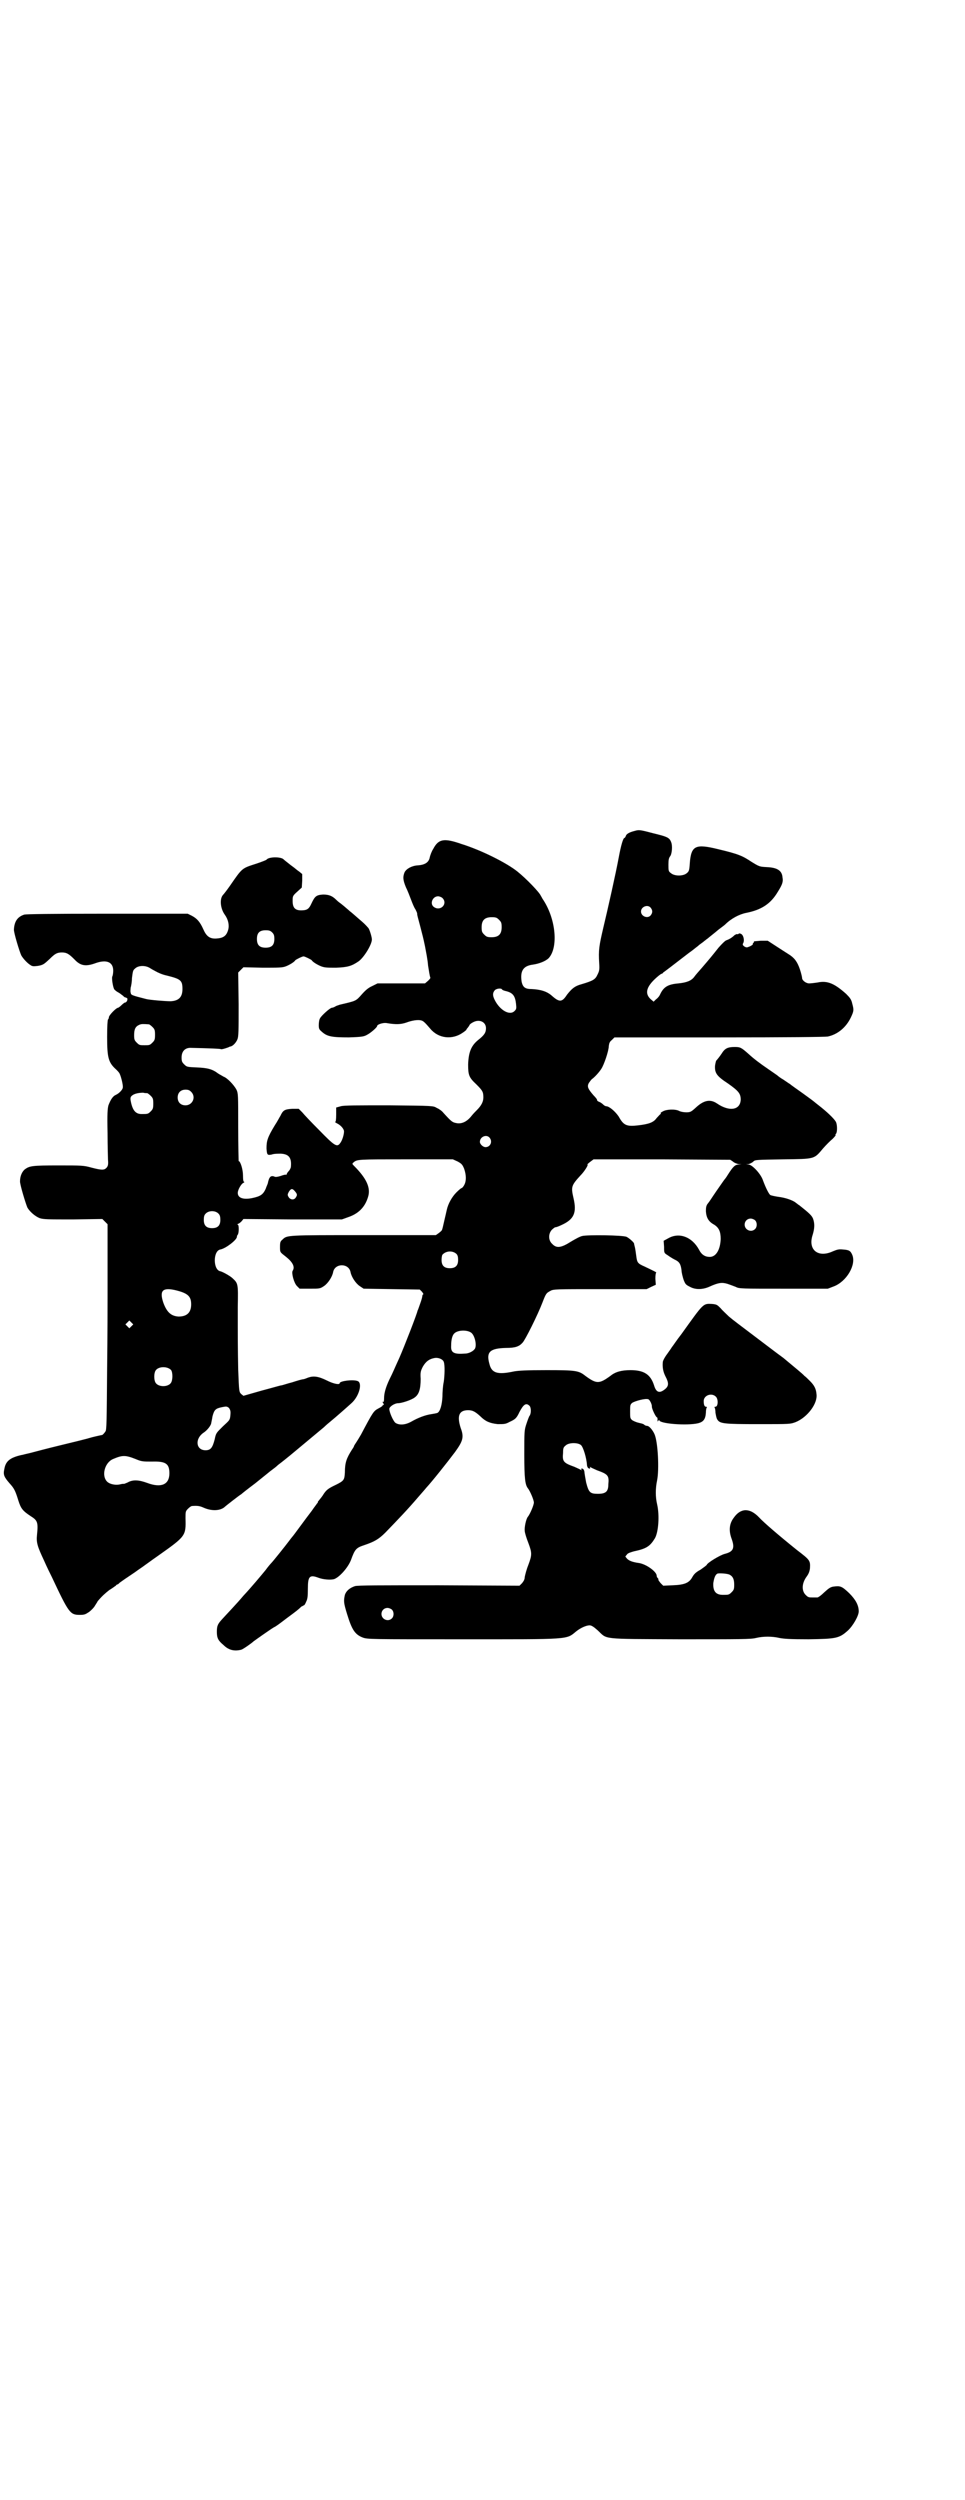 <?xml version="1.0" standalone="no"?>
<!DOCTYPE svg PUBLIC "-//W3C//DTD SVG 20010904//EN"
 "http://www.w3.org/TR/2001/REC-SVG-20010904/DTD/svg10.dtd">
<svg version="1.0" xmlns="http://www.w3.org/2000/svg"
 width="1108pt" height="2870pt" viewBox="0 0 1108 2870"
 preserveAspectRatio="xMidYMid meet">
<g transform="translate(0,2870) scale(0.5,-0.5)"
fill="#000000" stroke="none">
<path d="M1457 3832 c-12 -3 -19 -7 -20 -12 -1 -2 -2 -4 -3 -4 -3 0 -8 -17
-13 -44 -7 -38 -25 -118 -36 -164 -9 -39 -11 -49 -9 -80 1 -15 0 -18 -4 -26
-5 -11 -10 -14 -37 -22 -15 -4 -22 -10 -33 -24 -11 -17 -17 -18 -34 -3 -12 11
-27 15 -47 16 -15 0 -20 4 -23 16 -4 25 3 37 25 40 15 2 30 8 37 15 22 24 17
88 -12 133 -3 4 -5 9 -6 10 -3 8 -34 40 -54 56 -25 20 -83 49 -128 63 -40 14
-53 12 -65 -11 -4 -6 -7 -15 -8 -19 -2 -12 -11 -18 -28 -19 -14 -1 -26 -8 -30
-16 -4 -10 -4 -17 3 -34 4 -8 9 -21 12 -29 3 -8 7 -18 10 -22 2 -4 4 -8 4 -10
0 -4 1 -6 7 -29 6 -24 6 -22 11 -46 2 -11 6 -30 7 -44 2 -13 4 -25 5 -27 1 -2
-1 -4 -5 -8 l-7 -6 -54 0 -55 0 -12 -6 c-9 -4 -15 -9 -24 -19 -14 -16 -13 -15
-51 -24 -2 -1 -7 -2 -10 -4 -3 -2 -7 -3 -8 -3 -4 0 -24 -18 -27 -24 -2 -3 -3
-10 -3 -16 0 -8 1 -10 7 -15 12 -11 23 -13 62 -13 31 1 35 2 42 6 8 4 23 17
23 20 0 4 14 8 21 7 23 -4 34 -3 46 1 13 5 27 7 34 5 5 -1 9 -5 21 -19 19 -23
51 -26 75 -9 6 4 9 7 8 7 0 0 1 2 3 4 2 3 4 5 4 6 0 1 3 4 7 6 15 9 31 2 31
-13 0 -10 -4 -16 -18 -27 -16 -13 -22 -28 -23 -56 0 -25 2 -30 19 -46 14 -14
16 -17 16 -30 0 -10 -5 -19 -15 -29 -2 -2 -8 -8 -12 -13 -10 -13 -22 -19 -34
-17 -10 2 -11 2 -31 24 -3 4 -10 9 -15 11 -8 5 -8 5 -109 6 -75 0 -104 0 -111
-2 l-11 -3 0 -16 c0 -12 -1 -17 -2 -17 -2 0 0 -1 3 -3 9 -4 17 -13 17 -19 0
-7 -4 -21 -9 -27 -7 -10 -13 -6 -48 30 -18 18 -35 36 -39 41 l-8 8 -15 0 c-17
-1 -21 -3 -27 -16 -2 -3 -7 -13 -13 -22 -17 -28 -19 -36 -19 -53 1 -15 2 -16
12 -14 5 2 14 2 21 2 18 -1 25 -9 23 -30 0 -2 -2 -7 -5 -10 -3 -3 -5 -7 -5 -8
0 -1 -1 -1 -2 0 0 0 -6 -1 -11 -3 -6 -2 -12 -3 -14 -2 -9 4 -13 0 -16 -15 0
-1 -3 -7 -5 -13 -6 -13 -12 -17 -31 -21 -20 -4 -33 0 -33 12 0 7 8 21 13 23 2
1 3 2 2 2 -2 0 -3 4 -3 15 0 14 -6 33 -10 33 0 0 -1 35 -1 78 0 75 0 77 -4 86
-6 11 -21 27 -30 30 -3 2 -9 5 -12 7 -13 10 -24 13 -49 14 -22 1 -23 1 -29 7
-5 5 -6 7 -6 16 0 14 8 22 20 22 44 -1 70 -2 70 -3 1 -1 9 1 17 4 2 1 4 2 5 2
6 1 13 9 16 16 3 7 3 19 3 81 l-1 73 6 6 6 6 44 -1 c37 0 45 0 53 3 8 3 20 10
22 14 2 2 16 9 19 9 3 0 17 -7 19 -9 2 -4 14 -11 22 -14 8 -3 14 -3 34 -3 27
1 36 4 52 15 12 9 30 38 30 50 0 5 -5 22 -8 26 -7 8 -10 11 -23 22 -8 7 -17
15 -20 17 -3 3 -7 6 -8 7 -1 1 -7 6 -12 10 -6 4 -10 8 -11 9 -9 9 -17 12 -30
12 -16 -1 -19 -4 -27 -21 -5 -11 -9 -14 -17 -15 -19 -2 -26 4 -26 21 0 11 0
12 10 21 l11 10 1 16 0 15 -6 5 c-4 3 -7 5 -8 6 -1 1 -6 5 -13 10 -6 5 -13 10
-16 13 -6 6 -34 6 -39 -1 -1 -1 -11 -5 -23 -9 -34 -11 -32 -9 -61 -51 -7 -10
-14 -19 -16 -21 -8 -9 -6 -31 4 -45 8 -11 11 -24 8 -35 -4 -14 -11 -19 -27
-20 -15 -1 -23 5 -30 21 -8 18 -15 25 -26 31 l-10 5 -184 0 c-133 0 -186 -1
-191 -2 -16 -5 -23 -16 -24 -34 -1 -6 13 -52 17 -60 4 -7 14 -18 21 -22 4 -3
7 -3 16 -2 13 2 15 4 28 16 12 12 17 15 28 15 11 0 16 -3 29 -16 14 -15 26
-17 50 -8 24 8 39 2 39 -18 0 -5 -1 -11 -2 -13 -2 -3 1 -23 4 -29 1 -2 6 -6
10 -8 4 -2 8 -6 10 -7 2 -2 4 -4 5 -4 1 0 3 -1 5 -2 2 -3 -1 -10 -5 -10 -1 0
-5 -3 -8 -6 -3 -3 -7 -6 -8 -6 -4 0 -21 -17 -21 -22 0 -2 -1 -4 -2 -5 -1 -1
-2 -15 -2 -40 0 -48 3 -59 21 -75 3 -3 7 -7 8 -10 3 -6 8 -26 7 -31 0 -5 -9
-14 -16 -17 -7 -3 -12 -11 -17 -24 -2 -8 -3 -18 -2 -64 0 -30 1 -58 1 -61 1
-11 0 -15 -4 -19 -5 -5 -11 -5 -34 1 -18 5 -22 5 -76 5 -60 0 -66 -1 -77 -9
-6 -5 -11 -15 -11 -27 -1 -6 13 -52 17 -61 6 -10 18 -20 28 -24 9 -3 19 -3 77
-3 l67 1 6 -6 6 -6 0 -74 c0 -41 0 -83 0 -94 0 -11 0 -84 -1 -162 -1 -122 -1
-143 -4 -146 -4 -6 -8 -9 -8 -8 0 0 -10 -2 -22 -5 -13 -4 -46 -12 -75 -19 -29
-7 -55 -14 -59 -15 -4 -1 -11 -3 -16 -4 -5 -1 -11 -3 -13 -3 -26 -6 -36 -14
-39 -32 -3 -13 -1 -18 12 -33 10 -11 13 -16 20 -39 6 -19 10 -24 28 -36 16
-10 18 -14 15 -43 -2 -18 1 -27 16 -59 7 -16 15 -32 18 -38 39 -83 42 -87 64
-87 11 0 13 1 22 7 5 4 11 10 13 14 3 5 6 9 6 10 10 12 18 19 27 26 7 4 13 9
15 10 1 2 3 3 4 3 1 0 3 2 5 4 4 3 14 10 35 24 8 6 16 11 24 17 3 2 15 11 28
20 65 46 65 46 64 87 0 15 0 16 6 22 3 3 7 6 9 6 13 1 18 0 27 -4 18 -8 37 -7
47 1 2 2 11 9 20 16 9 7 17 13 19 14 2 2 16 13 32 25 16 13 30 24 31 25 1 1 5
4 9 7 4 3 8 6 10 8 2 2 6 5 10 8 4 3 10 8 15 12 4 3 12 10 17 14 19 16 59 49
66 55 4 4 11 10 16 14 11 9 36 31 47 41 18 16 26 47 14 51 -11 4 -41 0 -41 -5
0 -4 -13 -2 -29 6 -20 10 -31 11 -43 7 -5 -2 -10 -4 -12 -4 -2 0 -13 -3 -25
-7 -12 -3 -23 -7 -25 -7 -2 0 -22 -6 -45 -12 l-42 -12 -5 4 c-5 5 -5 5 -7 56
-1 52 -1 66 -1 144 1 53 1 54 -12 66 -5 5 -23 15 -28 16 -17 3 -17 47 0 50 12
2 38 22 38 29 0 2 1 4 2 5 3 4 3 23 0 23 -2 0 -1 1 1 2 3 1 6 4 8 6 l4 5 113
-1 113 0 14 5 c24 8 39 23 46 46 7 21 -3 43 -32 72 -4 4 -5 5 -1 8 8 7 10 7
120 7 l108 0 11 -5 c9 -5 11 -7 15 -17 5 -15 5 -28 0 -37 -2 -4 -5 -7 -6 -7
-1 0 -6 -4 -12 -10 -10 -10 -19 -26 -22 -40 -1 -5 -4 -17 -6 -26 -2 -9 -4 -18
-5 -20 0 -1 -3 -4 -7 -7 l-7 -5 -166 0 c-176 0 -176 0 -186 -10 -5 -4 -6 -6
-6 -17 0 -13 0 -12 14 -23 15 -12 21 -23 15 -32 -3 -5 3 -28 10 -35 l6 -6 24
0 c22 0 23 0 32 6 9 6 19 21 21 32 4 21 36 21 40 0 2 -11 12 -26 21 -32 l9 -6
64 -1 65 -1 5 -5 c3 -4 4 -6 3 -6 -1 0 -2 -2 -2 -3 0 -2 -2 -10 -5 -18 -3 -8
-5 -15 -6 -16 -1 -7 -31 -84 -42 -109 -12 -26 -13 -30 -23 -50 -8 -17 -12 -31
-12 -42 0 -7 -1 -10 -2 -9 -2 1 -2 0 0 -3 2 -3 2 -4 0 -4 -2 0 -2 -1 -1 -1 0
-1 -4 -4 -10 -7 -11 -6 -12 -7 -40 -60 -4 -7 -9 -15 -11 -18 -2 -3 -4 -6 -5
-8 0 -2 -3 -6 -5 -9 -12 -19 -16 -29 -16 -52 -1 -17 -2 -19 -20 -28 -19 -9
-23 -12 -31 -25 -4 -6 -9 -11 -9 -12 -1 0 -2 -2 -2 -3 0 -1 -1 -3 -2 -3 0 -1
-6 -8 -12 -17 -14 -18 -42 -57 -45 -60 -1 -1 -4 -5 -7 -9 -9 -12 -37 -47 -41
-51 -2 -2 -8 -9 -13 -16 -9 -11 -34 -41 -51 -59 -15 -18 -40 -44 -49 -54 -10
-11 -12 -15 -12 -29 0 -14 3 -20 15 -30 12 -12 25 -15 41 -11 4 1 24 15 28 19
4 3 42 30 48 33 3 1 15 10 28 20 23 17 27 20 34 27 3 1 5 3 6 3 1 0 3 3 5 8 3
6 4 11 4 30 0 29 4 33 25 25 11 -4 27 -5 35 -3 12 4 32 26 39 44 9 25 12 28
30 34 24 8 34 14 49 29 30 31 52 54 75 81 6 7 15 17 19 22 13 14 48 58 66 82
18 25 21 34 13 55 -9 28 -4 41 17 41 10 0 16 -3 28 -14 12 -12 22 -16 40 -18
15 0 18 0 27 5 13 6 16 8 23 23 9 17 15 22 23 14 4 -4 4 -18 0 -23 -1 -1 -4
-9 -7 -18 -5 -15 -5 -17 -5 -71 0 -55 2 -69 8 -77 5 -6 14 -27 14 -33 0 -6 -9
-27 -14 -33 -4 -5 -8 -24 -7 -32 0 -4 4 -17 8 -27 9 -24 9 -28 0 -52 -4 -10
-7 -22 -8 -27 0 -5 -2 -9 -6 -14 l-6 -6 -185 1 c-134 0 -187 0 -193 -2 -12 -4
-20 -11 -23 -20 -3 -14 -3 -18 5 -44 11 -36 18 -47 36 -54 11 -4 16 -4 228 -4
250 0 239 -1 262 18 10 8 23 14 31 14 4 0 9 -3 18 -11 24 -22 4 -20 189 -21
139 0 164 0 175 3 17 4 37 4 54 0 10 -2 25 -3 67 -3 63 1 70 2 90 20 12 11 25
34 25 44 0 14 -7 27 -22 42 -17 16 -20 17 -36 15 -7 -1 -11 -4 -21 -13 -7 -7
-14 -12 -16 -12 -2 0 -6 0 -9 0 -11 0 -12 0 -18 6 -9 9 -9 25 1 40 6 8 8 13 9
21 1 18 0 19 -30 42 -41 33 -76 63 -87 75 -21 22 -42 22 -58 -1 -10 -13 -12
-29 -5 -48 8 -22 4 -30 -16 -35 -11 -3 -39 -20 -41 -25 0 -1 -7 -6 -14 -11
-11 -6 -15 -10 -19 -17 -7 -13 -17 -18 -45 -19 l-22 -1 -6 6 c-3 4 -6 7 -5 9
0 1 -1 2 -2 3 -1 1 -2 3 -2 5 0 9 -23 26 -40 29 -15 2 -23 5 -28 10 l-4 5 4 5
c2 3 9 5 16 7 29 6 37 12 48 30 8 14 11 52 5 78 -4 17 -4 36 0 55 5 25 2 88
-6 106 -4 9 -12 19 -17 19 -2 0 -5 1 -7 3 -2 2 -8 3 -12 4 -5 1 -12 4 -15 6
-5 4 -5 6 -5 20 0 14 0 16 5 20 6 4 31 11 37 8 3 -1 8 -11 8 -16 -1 -4 8 -23
11 -25 2 -1 2 -2 2 -7 0 -3 0 -4 2 -1 1 2 2 2 2 1 0 -8 63 -13 89 -7 12 3 17
9 18 24 0 6 1 11 2 12 1 1 0 2 -2 2 -3 0 -5 4 -5 13 0 13 18 20 28 10 6 -6 5
-23 -1 -23 -2 0 -3 -1 -2 -2 1 -1 2 -6 2 -12 1 -5 2 -12 4 -15 6 -10 14 -11
96 -11 72 0 72 0 85 5 26 11 50 42 47 64 -1 13 -6 21 -15 30 -5 5 -10 10 -13
12 -3 4 -23 20 -48 41 -3 2 -23 17 -44 33 -66 50 -69 52 -81 62 -6 6 -15 14
-19 19 -8 8 -9 9 -20 10 -21 1 -19 2 -70 -69 -11 -14 -20 -28 -22 -30 -1 -2
-6 -9 -11 -16 -6 -8 -10 -16 -10 -19 -1 -12 1 -22 6 -32 8 -15 8 -22 0 -29
-13 -11 -21 -9 -26 8 -8 25 -23 35 -54 35 -21 0 -35 -4 -46 -13 -26 -19 -32
-19 -58 0 -15 12 -22 13 -89 13 -46 0 -64 -1 -75 -3 -37 -8 -51 -4 -56 17 -8
28 1 36 38 37 21 0 30 3 38 12 6 6 35 64 46 93 8 21 9 21 18 26 7 4 13 4 115
4 l106 0 10 5 11 5 -1 14 c0 8 1 14 2 14 2 0 -6 4 -27 14 -16 7 -17 9 -19 25
-1 7 -2 15 -3 19 -1 4 -2 8 -2 9 -1 3 -11 12 -17 15 -8 4 -90 5 -102 2 -5 -1
-16 -7 -26 -13 -22 -14 -33 -16 -43 -5 -9 8 -9 23 -1 32 3 3 7 6 8 6 2 0 8 2
14 5 29 13 36 28 28 62 -6 26 -5 29 16 52 9 9 19 25 16 25 -1 0 2 3 6 6 l8 6
157 0 157 -1 6 -4 c3 -3 9 -5 13 -6 l7 0 -7 -1 c-8 0 -13 -5 -25 -24 -3 -5 -6
-9 -7 -10 -1 -1 -5 -7 -19 -27 -13 -19 -15 -23 -20 -29 -3 -4 -4 -8 -4 -17 1
-15 6 -24 19 -31 11 -7 15 -16 15 -33 -1 -25 -11 -41 -25 -41 -11 0 -19 5 -25
17 -16 29 -45 40 -70 26 l-11 -6 1 -14 c0 -14 0 -14 8 -19 4 -3 12 -8 16 -10
11 -5 14 -10 16 -24 0 -6 3 -17 5 -23 4 -10 5 -11 15 -16 13 -7 30 -6 45 1 20
9 28 10 41 6 6 -2 14 -5 19 -7 7 -4 14 -4 109 -4 l102 0 13 5 c30 11 53 50 43
73 -4 9 -7 11 -21 12 -10 1 -13 0 -23 -4 -34 -16 -58 3 -47 37 5 16 5 27 1 38
-3 7 -8 12 -32 31 -1 0 -4 3 -7 5 -7 6 -24 12 -41 14 -7 1 -16 3 -18 4 -3 2
-10 15 -17 34 -5 15 -25 36 -33 36 l-6 1 6 0 c3 1 8 3 11 6 4 4 6 4 68 5 74 1
71 0 92 25 7 8 17 18 22 22 5 5 8 9 7 9 -1 0 -1 1 1 3 3 4 3 22 -1 28 -5 8
-21 23 -39 37 -5 4 -9 7 -10 8 -1 1 -13 10 -27 20 -14 10 -27 19 -29 21 -2 1
-9 6 -15 10 -7 4 -12 8 -13 9 -1 1 -10 7 -20 14 -22 15 -35 25 -47 36 -17 15
-19 16 -32 16 -15 0 -21 -3 -27 -11 -4 -6 -8 -12 -14 -19 -2 -1 -3 -7 -4 -13
-1 -17 4 -24 30 -41 24 -17 29 -23 29 -37 -1 -24 -26 -28 -54 -9 -16 11 -31 8
-50 -10 -10 -9 -12 -10 -21 -10 -5 0 -12 1 -16 3 -9 5 -30 4 -38 -1 -4 -2 -6
-4 -5 -4 1 0 1 -1 0 -2 -1 0 -5 -5 -9 -9 -7 -10 -17 -14 -43 -17 -26 -3 -33 0
-44 20 -8 12 -22 24 -29 24 -2 0 -5 2 -7 4 -2 2 -6 5 -9 6 -3 1 -5 3 -5 4 1 1
-3 6 -8 11 -13 15 -15 20 -11 28 2 3 5 7 7 9 6 4 17 16 22 24 6 9 17 41 17 52
1 7 2 10 7 14 l6 6 240 0 c158 0 244 1 250 2 23 5 42 21 53 44 7 15 7 17 3 32
-2 9 -5 13 -14 22 -27 24 -43 31 -66 26 -7 -1 -15 -2 -19 -2 -7 0 -16 7 -16
12 0 2 -2 11 -5 20 -6 18 -13 27 -26 35 -5 3 -17 11 -28 18 l-20 13 -16 0 c-9
-1 -16 -1 -16 -2 1 -1 0 -2 -1 -3 -1 -1 -2 -2 -1 -3 0 -1 -3 -3 -7 -5 -7 -3
-8 -3 -13 0 -4 3 -4 5 -2 8 3 7 0 19 -6 21 -2 1 -4 1 -5 0 0 -1 -1 -1 -3 -1
-1 1 -4 -1 -6 -2 -6 -6 -13 -10 -19 -12 -3 -1 -10 -8 -18 -17 -15 -19 -20 -25
-38 -46 -7 -8 -15 -17 -17 -20 -7 -10 -18 -14 -37 -16 -24 -2 -34 -8 -42 -25
-2 -5 -7 -10 -10 -12 l-5 -5 -7 6 c-15 14 -9 31 19 54 3 2 5 4 6 4 1 0 3 1 4
3 3 2 19 14 59 45 10 7 13 10 21 16 4 4 11 8 14 11 3 2 6 5 8 6 1 1 6 5 11 9
5 4 10 8 11 9 1 1 5 4 9 7 4 3 8 6 9 7 14 14 33 24 49 27 35 7 56 21 72 48 10
16 13 23 11 33 -1 16 -12 23 -36 24 -17 1 -17 1 -35 12 -21 14 -30 18 -76 29
-53 13 -63 9 -66 -33 -1 -16 -2 -18 -7 -22 -8 -7 -28 -7 -36 0 -6 4 -6 6 -6
20 0 11 1 15 4 19 4 5 6 24 2 33 -4 10 -9 12 -42 20 -30 8 -32 8 -42 5z m-441
-154 c13 -13 -4 -31 -19 -21 -11 7 -4 25 9 25 3 0 8 -2 10 -4z m478 -22 c5 -6
5 -12 0 -18 -7 -8 -22 -2 -22 9 0 11 15 17 22 9z m-348 -28 c5 -5 6 -7 6 -17
0 -16 -7 -23 -23 -23 -10 0 -12 1 -17 6 -5 5 -6 7 -6 17 0 16 7 23 23 23 10 0
12 -1 17 -6z m-521 -29 c4 -4 5 -7 5 -15 0 -14 -6 -20 -20 -20 -14 0 -20 6
-20 20 0 14 6 20 20 20 8 0 11 -1 15 -5z m-282 -81 c3 -2 10 -6 14 -8 5 -3 16
-8 26 -10 32 -8 36 -11 36 -31 0 -19 -9 -27 -27 -28 -13 0 -48 3 -56 5 -35 9
-35 9 -36 15 -1 3 0 8 0 11 1 3 3 13 3 22 2 15 2 18 7 22 7 7 22 8 33 2z m810
-50 c0 -1 5 -3 10 -4 15 -4 20 -11 22 -29 1 -10 1 -12 -3 -16 -11 -12 -34 1
-46 25 -5 10 -5 16 0 22 3 4 15 6 17 2z m-811 -80 c1 0 5 -3 8 -6 5 -5 6 -7 6
-18 0 -11 -1 -13 -6 -18 -6 -6 -7 -6 -18 -6 -11 0 -12 0 -18 6 -5 5 -6 7 -6
17 0 14 3 20 12 24 5 2 8 2 22 1z m97 -155 c12 -12 3 -31 -13 -31 -11 0 -18 7
-18 18 0 11 7 18 18 18 6 0 9 -1 13 -5z m-101 -3 c1 0 5 -3 8 -6 5 -5 6 -7 6
-18 0 -11 -1 -13 -6 -18 -6 -6 -7 -6 -21 -6 -14 0 -21 9 -25 31 -1 7 0 9 4 12
5 4 15 6 25 6 3 -1 7 -1 9 -1z m786 -102 c8 -9 2 -22 -9 -22 -6 0 -13 7 -13
12 0 12 15 18 22 10z m-447 -123 c6 -7 6 -9 2 -15 -4 -6 -12 -5 -16 1 -3 5 -3
6 0 12 5 8 8 9 14 2z m-175 -52 c3 -3 4 -7 4 -14 0 -13 -6 -19 -19 -19 -13 0
-19 6 -19 19 0 7 1 11 4 14 7 8 23 8 30 0z m1232 -15 c5 -5 5 -15 0 -20 -9 -9
-24 -2 -24 10 0 8 6 14 14 14 3 0 8 -2 10 -4z m-686 -77 c3 -3 4 -7 4 -14 0
-13 -6 -19 -19 -19 -13 0 -19 6 -19 19 0 5 1 11 2 12 8 9 23 10 32 2z m-647
-83 c30 -7 38 -14 38 -33 0 -19 -10 -28 -29 -28 -17 1 -27 10 -35 32 -9 27 -2
35 26 29z m-99 -83 l-5 -5 -4 4 -5 5 4 4 5 5 4 -4 5 -5 -4 -4z m780 -15 c8 -6
13 -27 9 -36 -3 -6 -14 -12 -23 -12 -26 -2 -33 2 -32 18 0 15 3 25 8 29 8 7
28 8 38 1z m-63 -67 c3 -7 2 -33 0 -46 -2 -9 -3 -24 -3 -34 -1 -19 -5 -33 -11
-37 -2 -1 -8 -2 -14 -3 -15 -2 -32 -9 -46 -17 -14 -8 -28 -9 -37 -3 -5 4 -14
24 -14 32 0 5 12 13 20 13 8 0 30 7 38 13 10 7 14 19 14 43 -1 15 0 18 5 28 7
12 15 18 28 20 8 1 18 -3 20 -9z m-626 -19 c4 -6 4 -24 -1 -30 -7 -9 -27 -9
-34 0 -5 6 -5 24 0 30 7 9 27 9 35 0z m136 -104 c-1 -11 -2 -11 -17 -25 -15
-15 -16 -15 -19 -30 -5 -19 -9 -25 -21 -25 -22 0 -25 26 -5 40 8 5 17 16 18
22 0 1 2 9 3 16 4 15 7 18 22 21 10 2 11 2 16 -2 3 -5 4 -7 3 -17z m805 -68
c5 -4 13 -29 14 -47 1 -4 2 -6 5 -7 2 0 3 0 2 2 -1 2 -1 3 1 1 2 -1 8 -4 15
-7 25 -9 28 -12 26 -32 0 -17 -6 -22 -24 -22 -18 0 -21 3 -27 26 -2 11 -4 22
-4 25 -1 4 -2 6 -5 7 -2 0 -3 0 -2 -2 1 -2 1 -3 -1 -1 -2 1 -8 4 -15 7 -25 9
-28 12 -26 32 0 11 1 13 6 17 7 7 28 7 35 1z m-1023 -32 c14 -6 17 -6 38 -6
32 1 40 -5 40 -27 0 -26 -19 -34 -51 -22 -19 7 -33 8 -45 1 -5 -2 -9 -4 -9 -3
0 0 -3 0 -7 -1 -11 -3 -24 0 -30 5 -15 13 -7 45 13 53 21 9 28 9 51 0z m1365
-266 c7 -4 10 -10 10 -23 0 -10 -1 -12 -6 -17 -6 -6 -7 -6 -20 -6 -16 0 -23 8
-22 27 2 13 5 20 10 22 5 1 23 0 28 -3z m-776 -80 c5 -5 5 -15 0 -20 -9 -9
-24 -2 -24 10 0 8 6 14 14 14 3 0 8 -2 10 -4z"/>
</g>
</svg>
